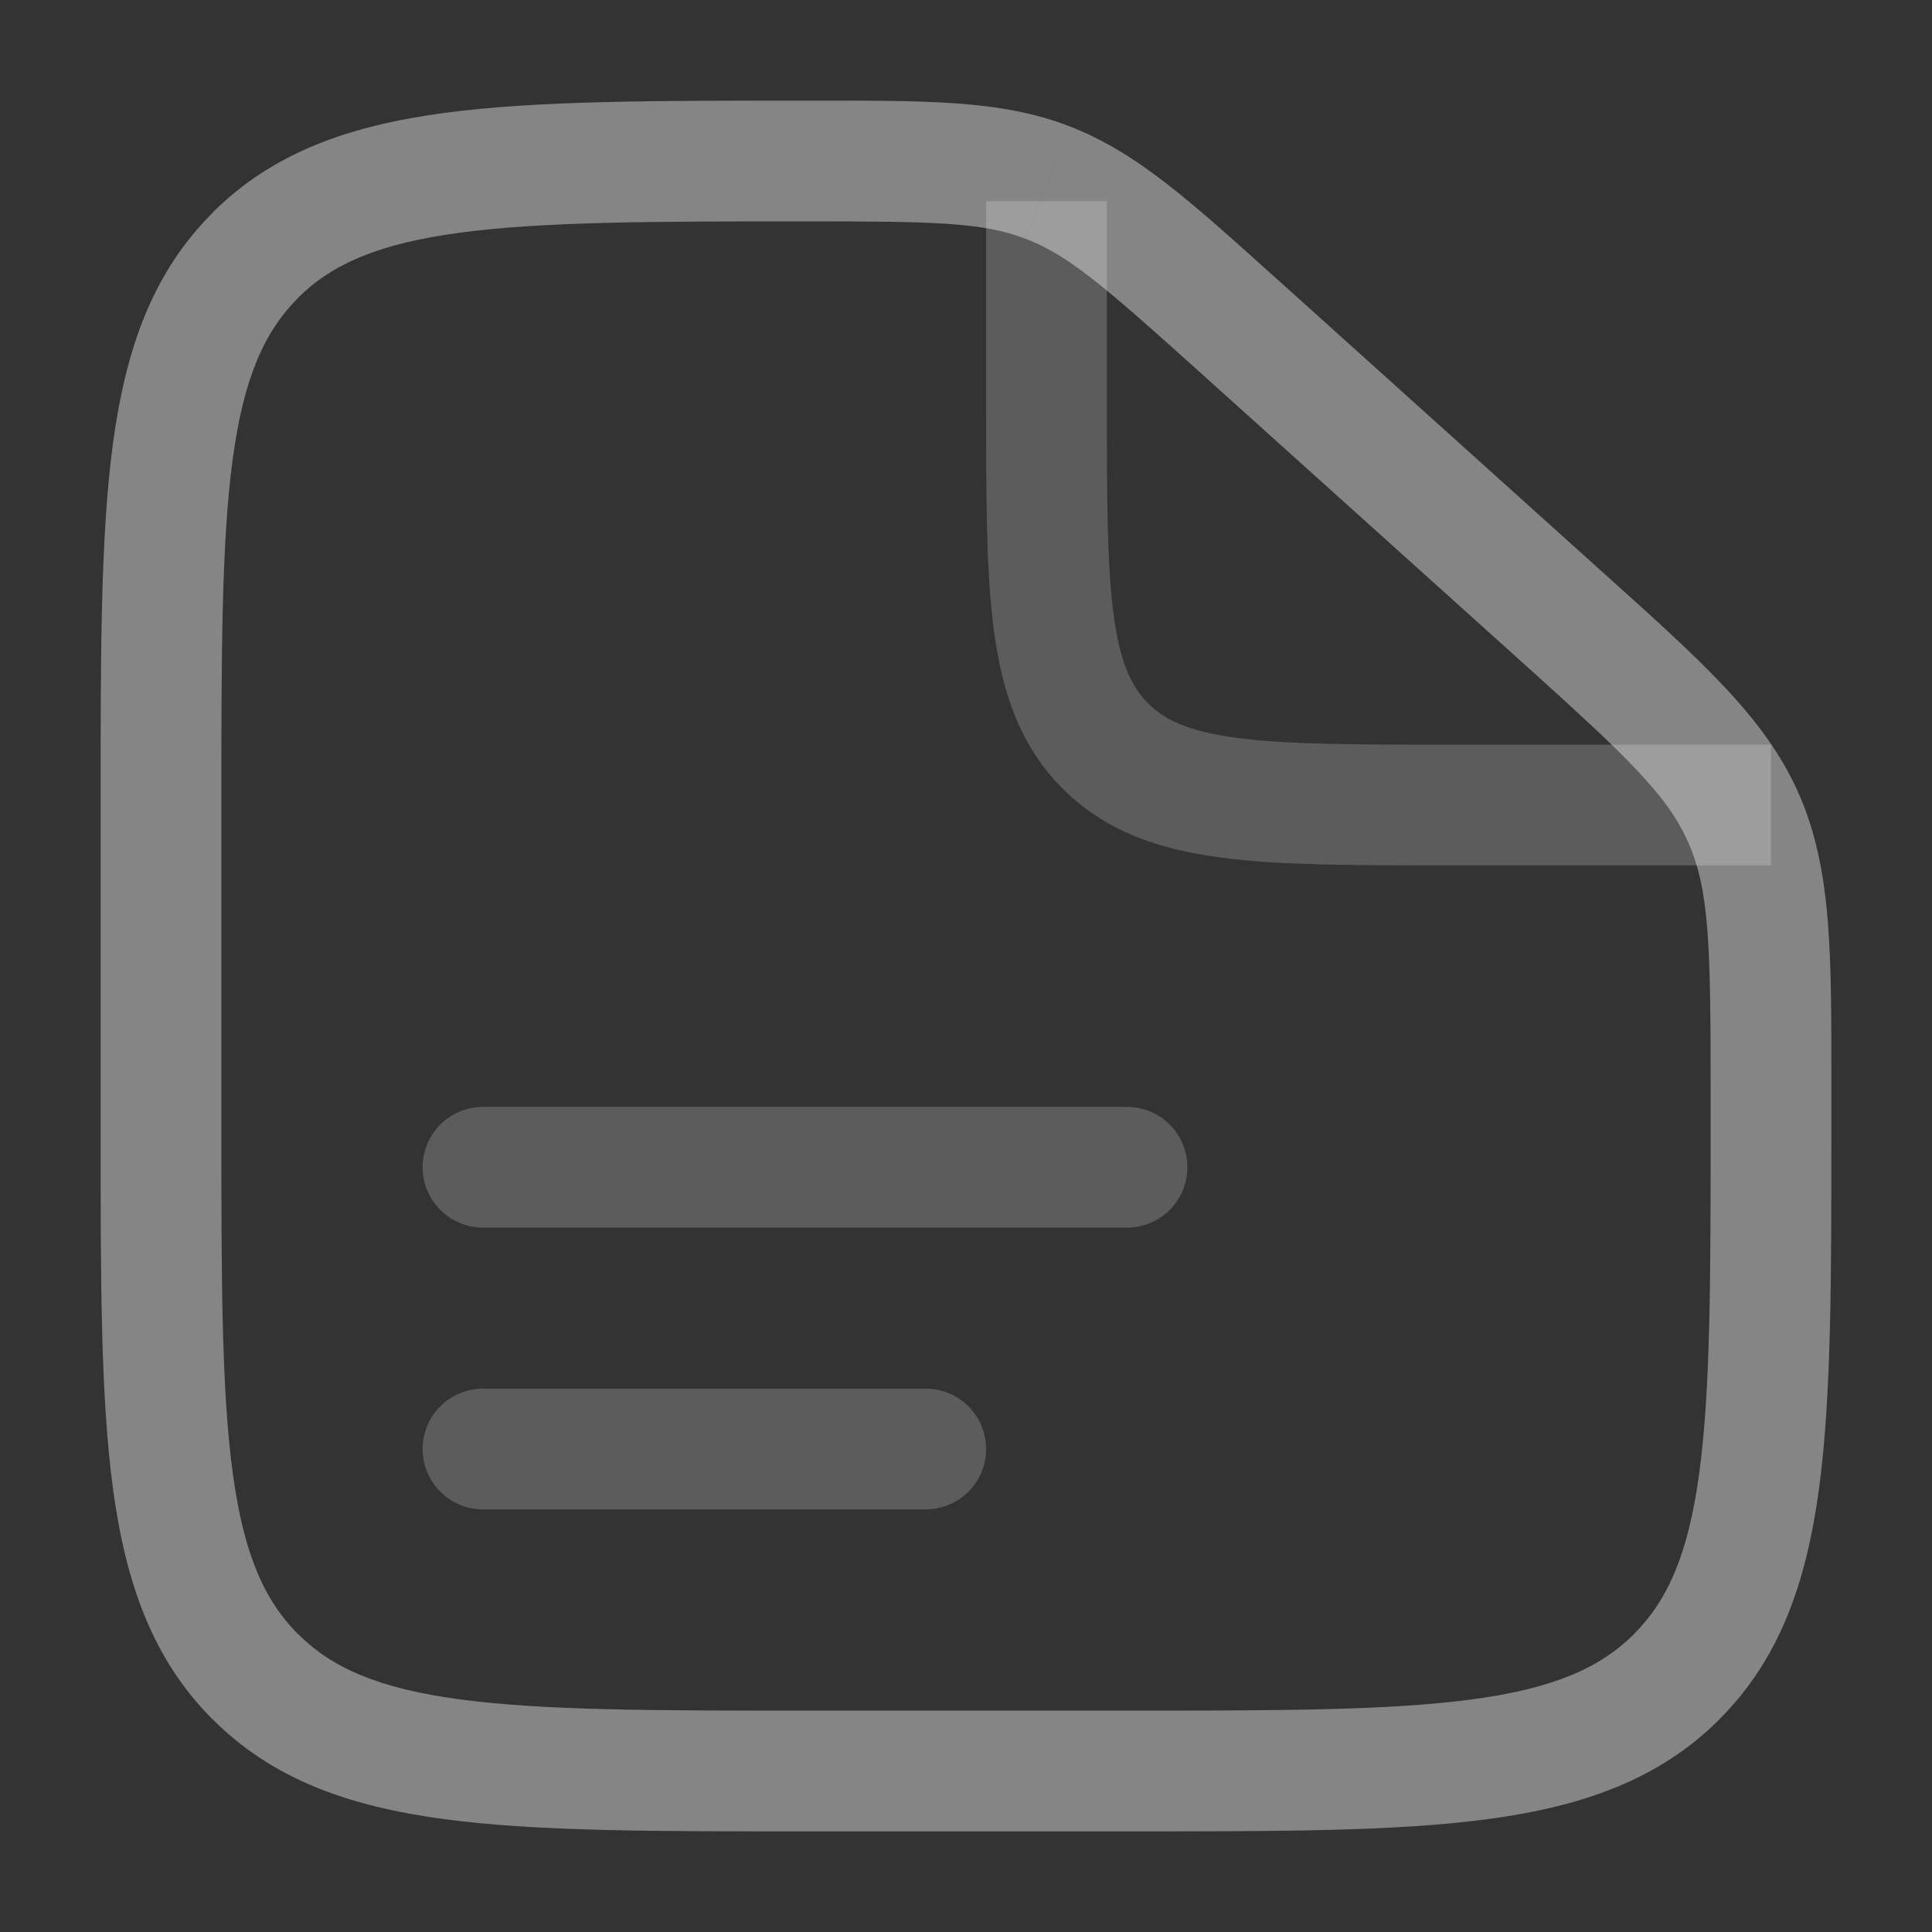 <svg width="24" height="24" viewBox="0 0 24 24" fill="none" xmlns="http://www.w3.org/2000/svg">
<rect x="0" y="0" width="24" height="24" fill="#333333" stroke="none"/>
<path d="M14 21.25H10V22.75H14V21.25ZM2.75 14V10H1.25V14H2.75ZM21.25 13.563V14H22.75V13.563H21.25ZM14.891 4.611L18.85 8.174L19.853 7.058L15.895 3.495L14.891 4.611ZM22.75 13.563C22.75 11.874 22.765 10.804 22.34 9.848L20.969 10.459C21.235 11.057 21.25 11.742 21.25 13.563H22.75ZM18.85 8.174C20.203 9.392 20.703 9.862 20.969 10.459L22.34 9.848C21.914 8.891 21.109 8.188 19.853 7.058L18.85 8.174ZM10.03 2.75C11.612 2.75 12.209 2.762 12.74 2.966L13.278 1.566C12.426 1.238 11.498 1.25 10.03 1.25V2.75ZM15.895 3.496C14.809 2.519 14.13 1.892 13.278 1.566L12.741 2.966C13.273 3.17 13.721 3.558 14.891 4.611L15.895 3.496ZM10 21.25C8.093 21.25 6.739 21.248 5.71 21.11C4.705 20.975 4.125 20.721 3.702 20.298L2.642 21.358C3.39 22.108 4.339 22.439 5.511 22.597C6.661 22.752 8.136 22.75 10 22.75V21.25ZM1.25 14C1.25 15.864 1.248 17.338 1.403 18.489C1.561 19.661 1.893 20.61 2.641 21.359L3.701 20.299C3.279 19.875 3.025 19.295 2.89 18.289C2.752 17.262 2.75 15.907 2.75 14H1.25ZM14 22.75C15.864 22.75 17.338 22.752 18.489 22.597C19.661 22.439 20.61 22.107 21.359 21.359L20.299 20.299C19.875 20.721 19.295 20.975 18.289 21.11C17.262 21.248 15.907 21.25 14 21.25V22.75ZM21.25 14C21.25 15.907 21.248 17.262 21.11 18.29C20.975 19.295 20.721 19.875 20.298 20.298L21.358 21.358C22.108 20.61 22.439 19.661 22.597 18.489C22.752 17.339 22.75 15.864 22.75 14H21.25ZM2.75 10C2.75 8.093 2.752 6.739 2.89 5.71C3.025 4.705 3.279 4.125 3.702 3.702L2.642 2.642C1.892 3.39 1.561 4.339 1.403 5.511C1.248 6.661 1.25 8.136 1.25 10H2.75ZM10.03 1.25C8.155 1.25 6.674 1.248 5.519 1.403C4.342 1.561 3.39 1.893 2.641 2.641L3.701 3.701C4.125 3.279 4.706 3.025 5.718 2.89C6.751 2.752 8.113 2.75 10.03 2.75V1.25Z" fill="white" fill-opacity="0.4"/>
<path opacity="0.5" d="M6 14.5H14M6 18H11.5" stroke="white" stroke-opacity="0.4" stroke-width="1.5" stroke-linecap="round"/>
<path opacity="0.5" d="M13 2.5V5C13 7.357 13 8.536 13.732 9.268C14.464 10 15.643 10 18 10H22" stroke="white" stroke-opacity="0.4" stroke-width="1.5"/>
</svg>

